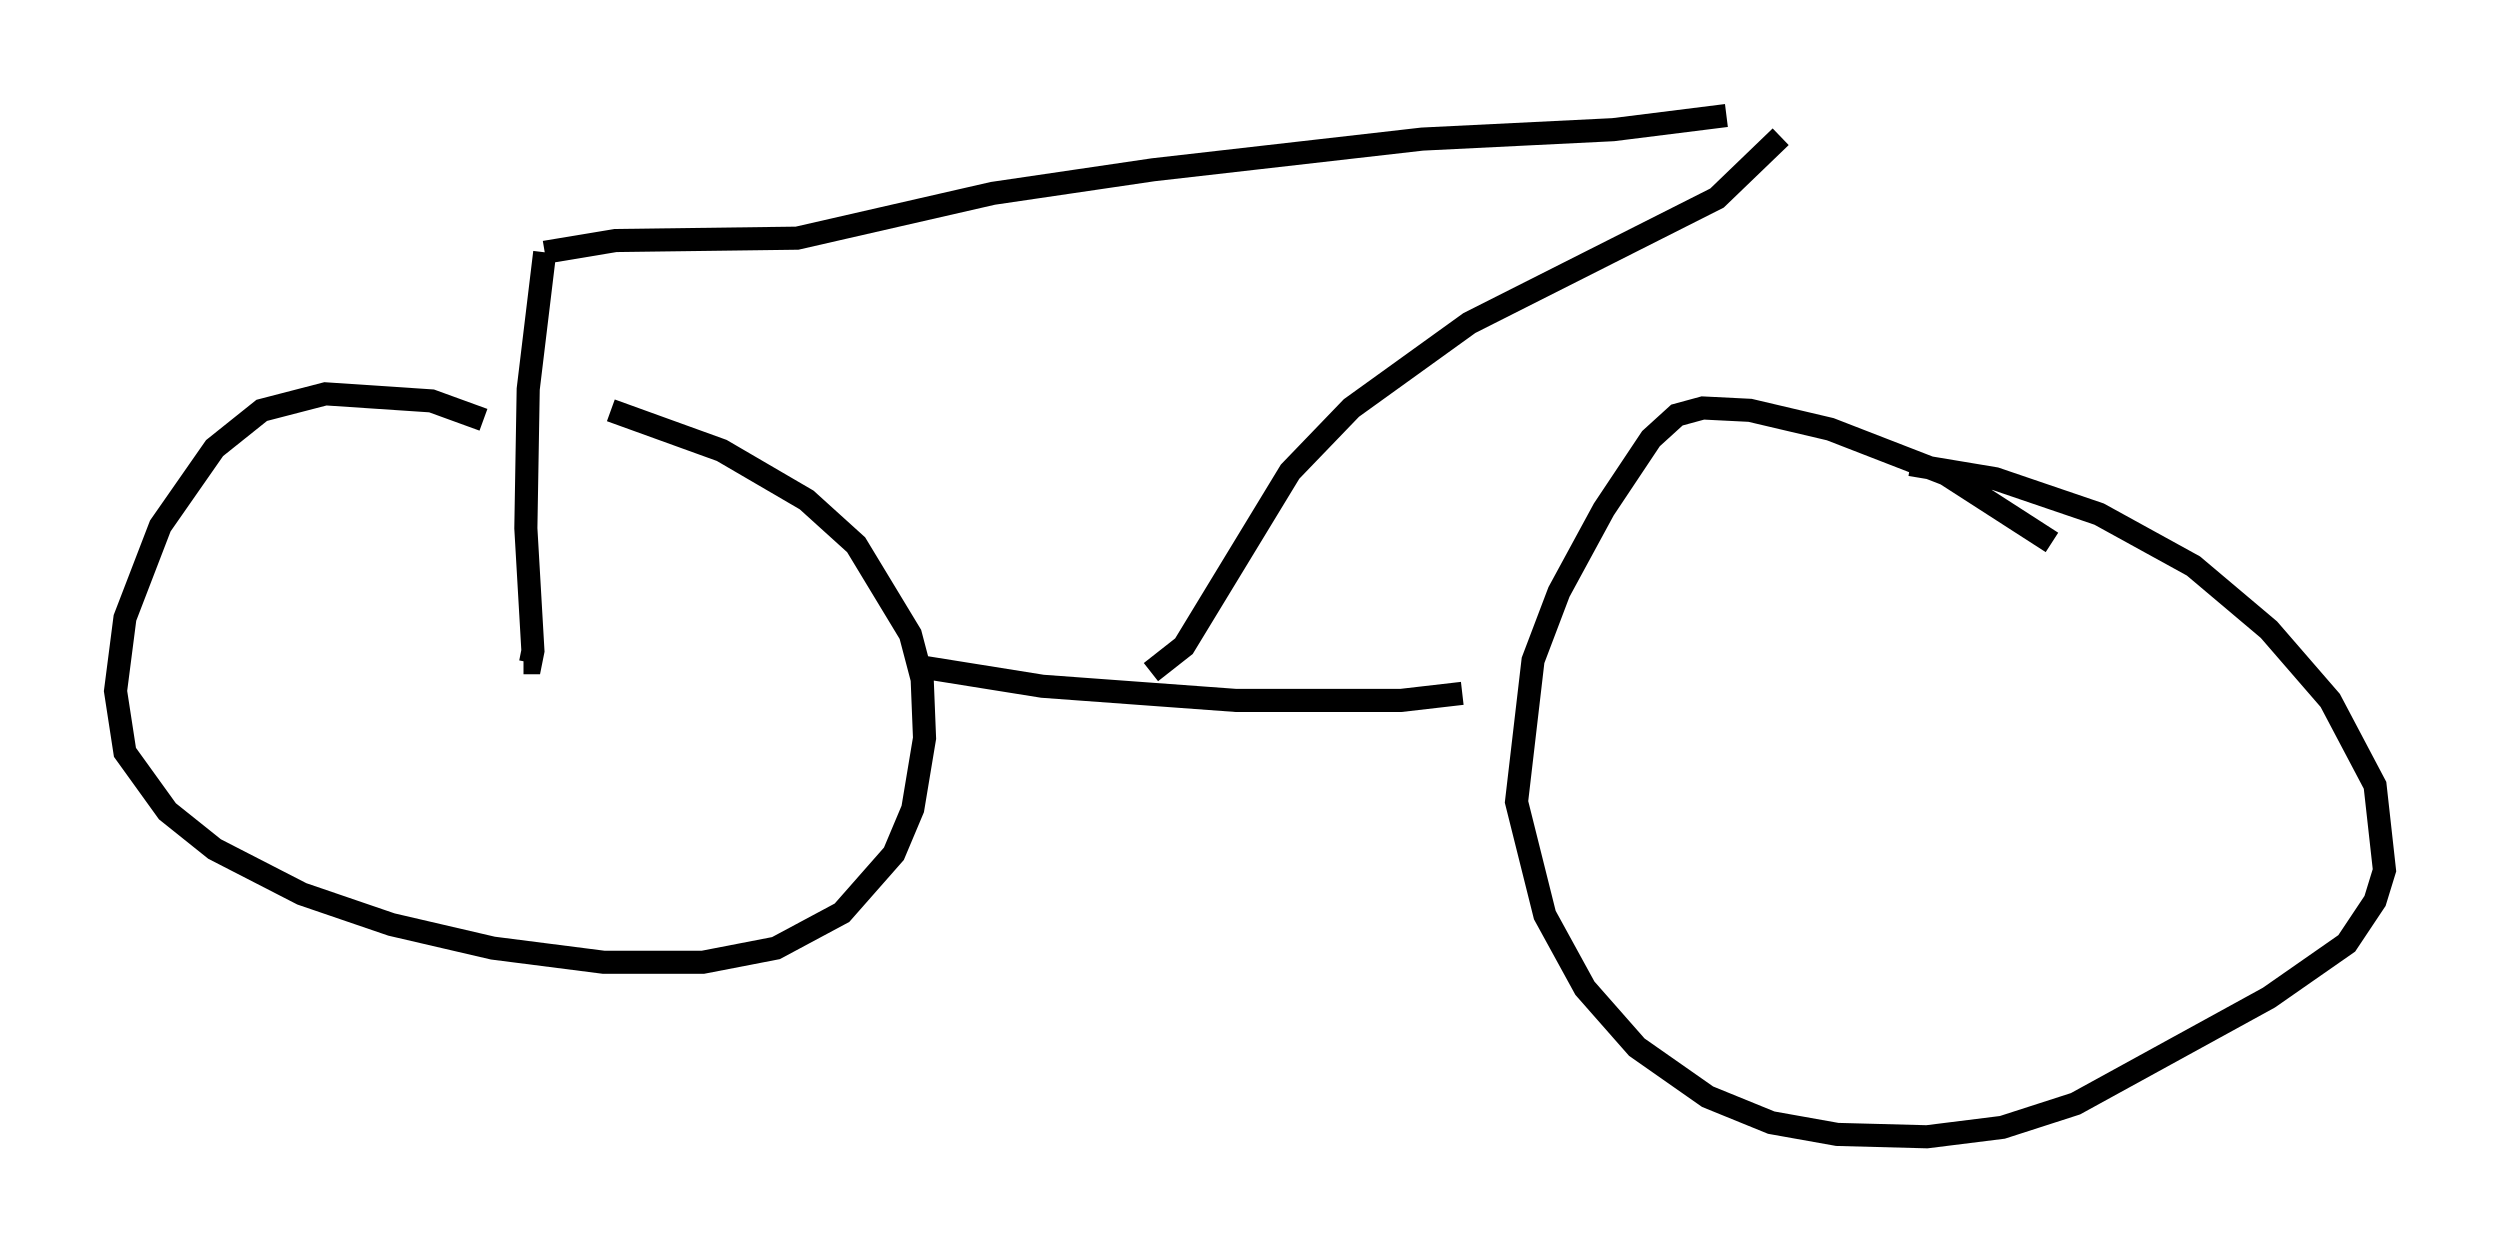 <?xml version="1.0" encoding="utf-8" ?>
<svg baseProfile="full" height="54.203" version="1.1" width="108.205" xmlns="http://www.w3.org/2000/svg" xmlns:ev="http://www.w3.org/2001/xml-events" xmlns:xlink="http://www.w3.org/1999/xlink"><defs /><rect fill="white" height="54.203" width="108.205" x="0" y="0" /><path d="M22.15, 18.986 m-1.225, -0.817 l-2.246, -0.817 -4.594, -0.306 l-2.756, 0.715 -2.042, 1.633 l-2.348, 3.369 -1.531, 3.981 l-0.408, 3.165 0.408, 2.654 l1.838, 2.552 2.042, 1.633 l3.777, 1.94 3.879, 1.327 l4.39, 1.021 4.798, 0.613 l4.288, 0.0 3.165, -0.613 l2.858, -1.531 2.246, -2.552 l0.817, -1.94 0.51, -3.063 l-0.102, -2.552 -0.51, -1.94 l-2.348, -3.879 -2.144, -1.94 l-3.675, -2.144 -4.798, -1.735 m62.374, 5.717 l-4.594, -2.96 -5.002, -1.94 l-3.471, -0.817 -2.042, -0.102 l-1.123, 0.306 -1.123, 1.021 l-2.042, 3.063 -1.94, 3.573 l-1.123, 2.96 -0.715, 6.125 l1.225, 4.9 1.735, 3.165 l2.246, 2.552 3.063, 2.144 l2.756, 1.123 2.858, 0.51 l3.879, 0.102 3.267, -0.408 l3.165, -1.021 8.371, -4.594 l3.369, -2.348 1.225, -1.838 l0.408, -1.327 -0.408, -3.675 l-1.94, -3.675 -2.654, -3.063 l-3.267, -2.756 -4.083, -2.246 l-4.492, -1.531 -3.675, -0.613 m-42.671, 8.779 l5.104, 0.817 8.371, 0.613 l7.146, 0.0 2.654, -0.306 m-13.475, -0.919 l1.429, -1.123 4.594, -7.554 l2.654, -2.756 5.104, -3.675 l10.719, -5.41 2.756, -2.654 m-2.348, -0.919 l-4.9, 0.613 -8.269, 0.408 l-11.638, 1.327 -6.942, 1.021 l-8.473, 1.94 -7.861, 0.102 l-3.063, 0.51 m0.0, 0.0 l-0.715, 5.921 -0.102, 6.023 l0.306, 5.308 -0.102, 0.51 l-0.306, 0.0 " fill="none" stroke="black" stroke-width="1" /></svg>